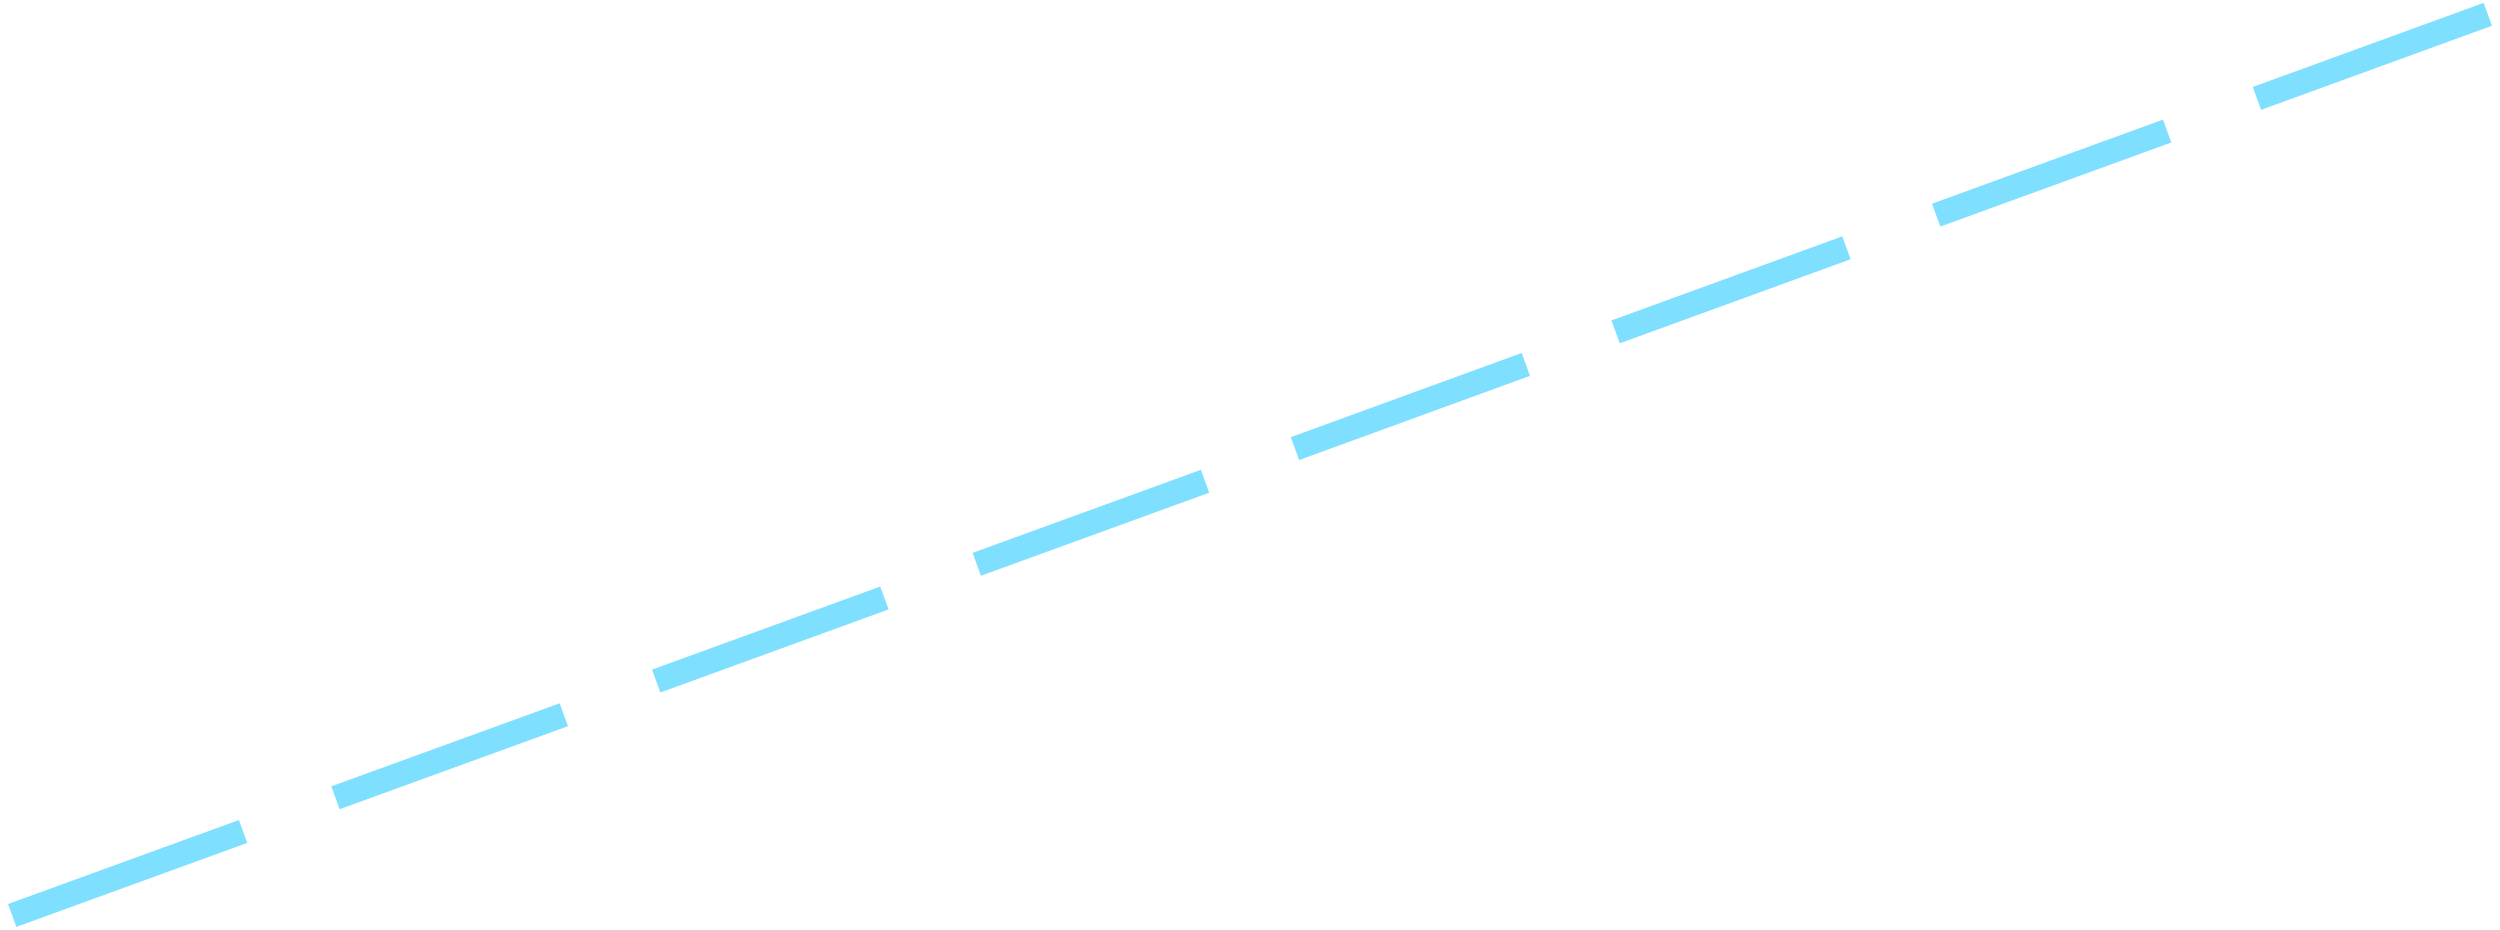 <?xml version="1.0" encoding="UTF-8"?>
<!DOCTYPE svg PUBLIC "-//W3C//DTD SVG 1.0//EN" "http://www.w3.org/TR/2001/REC-SVG-20010904/DTD/svg10.dtd">
<!-- Creator: CorelDRAW X6 -->
<svg xmlns="http://www.w3.org/2000/svg" xml:space="preserve" width="242px" height="90px" version="1.0" shape-rendering="geometricPrecision" text-rendering="geometricPrecision" image-rendering="optimizeQuality" fill-rule="evenodd" clip-rule="evenodd"
viewBox="0 0 24200 8959"
 xmlns:xlink="http://www.w3.org/1999/xlink">
 <g id="_4182.cgm:type:overlay">
  <IC_ColorNameTable/>
  <PictureProperties/>
  <line fill="none" fill-opacity="0.502" stroke="#00BFFF" stroke-width="235.723" stroke-opacity="0.502" x1="118" y1="8841" x2="2353" y2= "8028" />
  <line fill="none" fill-opacity="0.502" stroke="#00BFFF" stroke-width="235.723" stroke-opacity="0.502" x1="3247" y1="7702" x2="5458" y2= "6898" />
  <line fill="none" fill-opacity="0.502" stroke="#00BFFF" stroke-width="235.723" stroke-opacity="0.502" x1="6352" y1="6572" x2="8561" y2= "5768" />
  <line fill="none" fill-opacity="0.502" stroke="#00BFFF" stroke-width="235.723" stroke-opacity="0.502" x1="9455" y1="5442" x2="11665" y2= "4638" />
  <line fill="none" fill-opacity="0.502" stroke="#00BFFF" stroke-width="235.723" stroke-opacity="0.502" x1="12535" y1="4322" x2="14770" y2= "3507" />
  <line fill="none" fill-opacity="0.502" stroke="#00BFFF" stroke-width="235.723" stroke-opacity="0.502" x1="15639" y1="3192" x2="17874" y2= "2378" />
  <line fill="none" fill-opacity="0.502" stroke="#00BFFF" stroke-width="235.723" stroke-opacity="0.502" x1="18742" y1="2062" x2="20978" y2= "1248" />
  <line fill="none" fill-opacity="0.502" stroke="#00BFFF" stroke-width="235.723" stroke-opacity="0.502" x1="21847" y1="932" x2="24082" y2= "118" />
 </g>
</svg>
